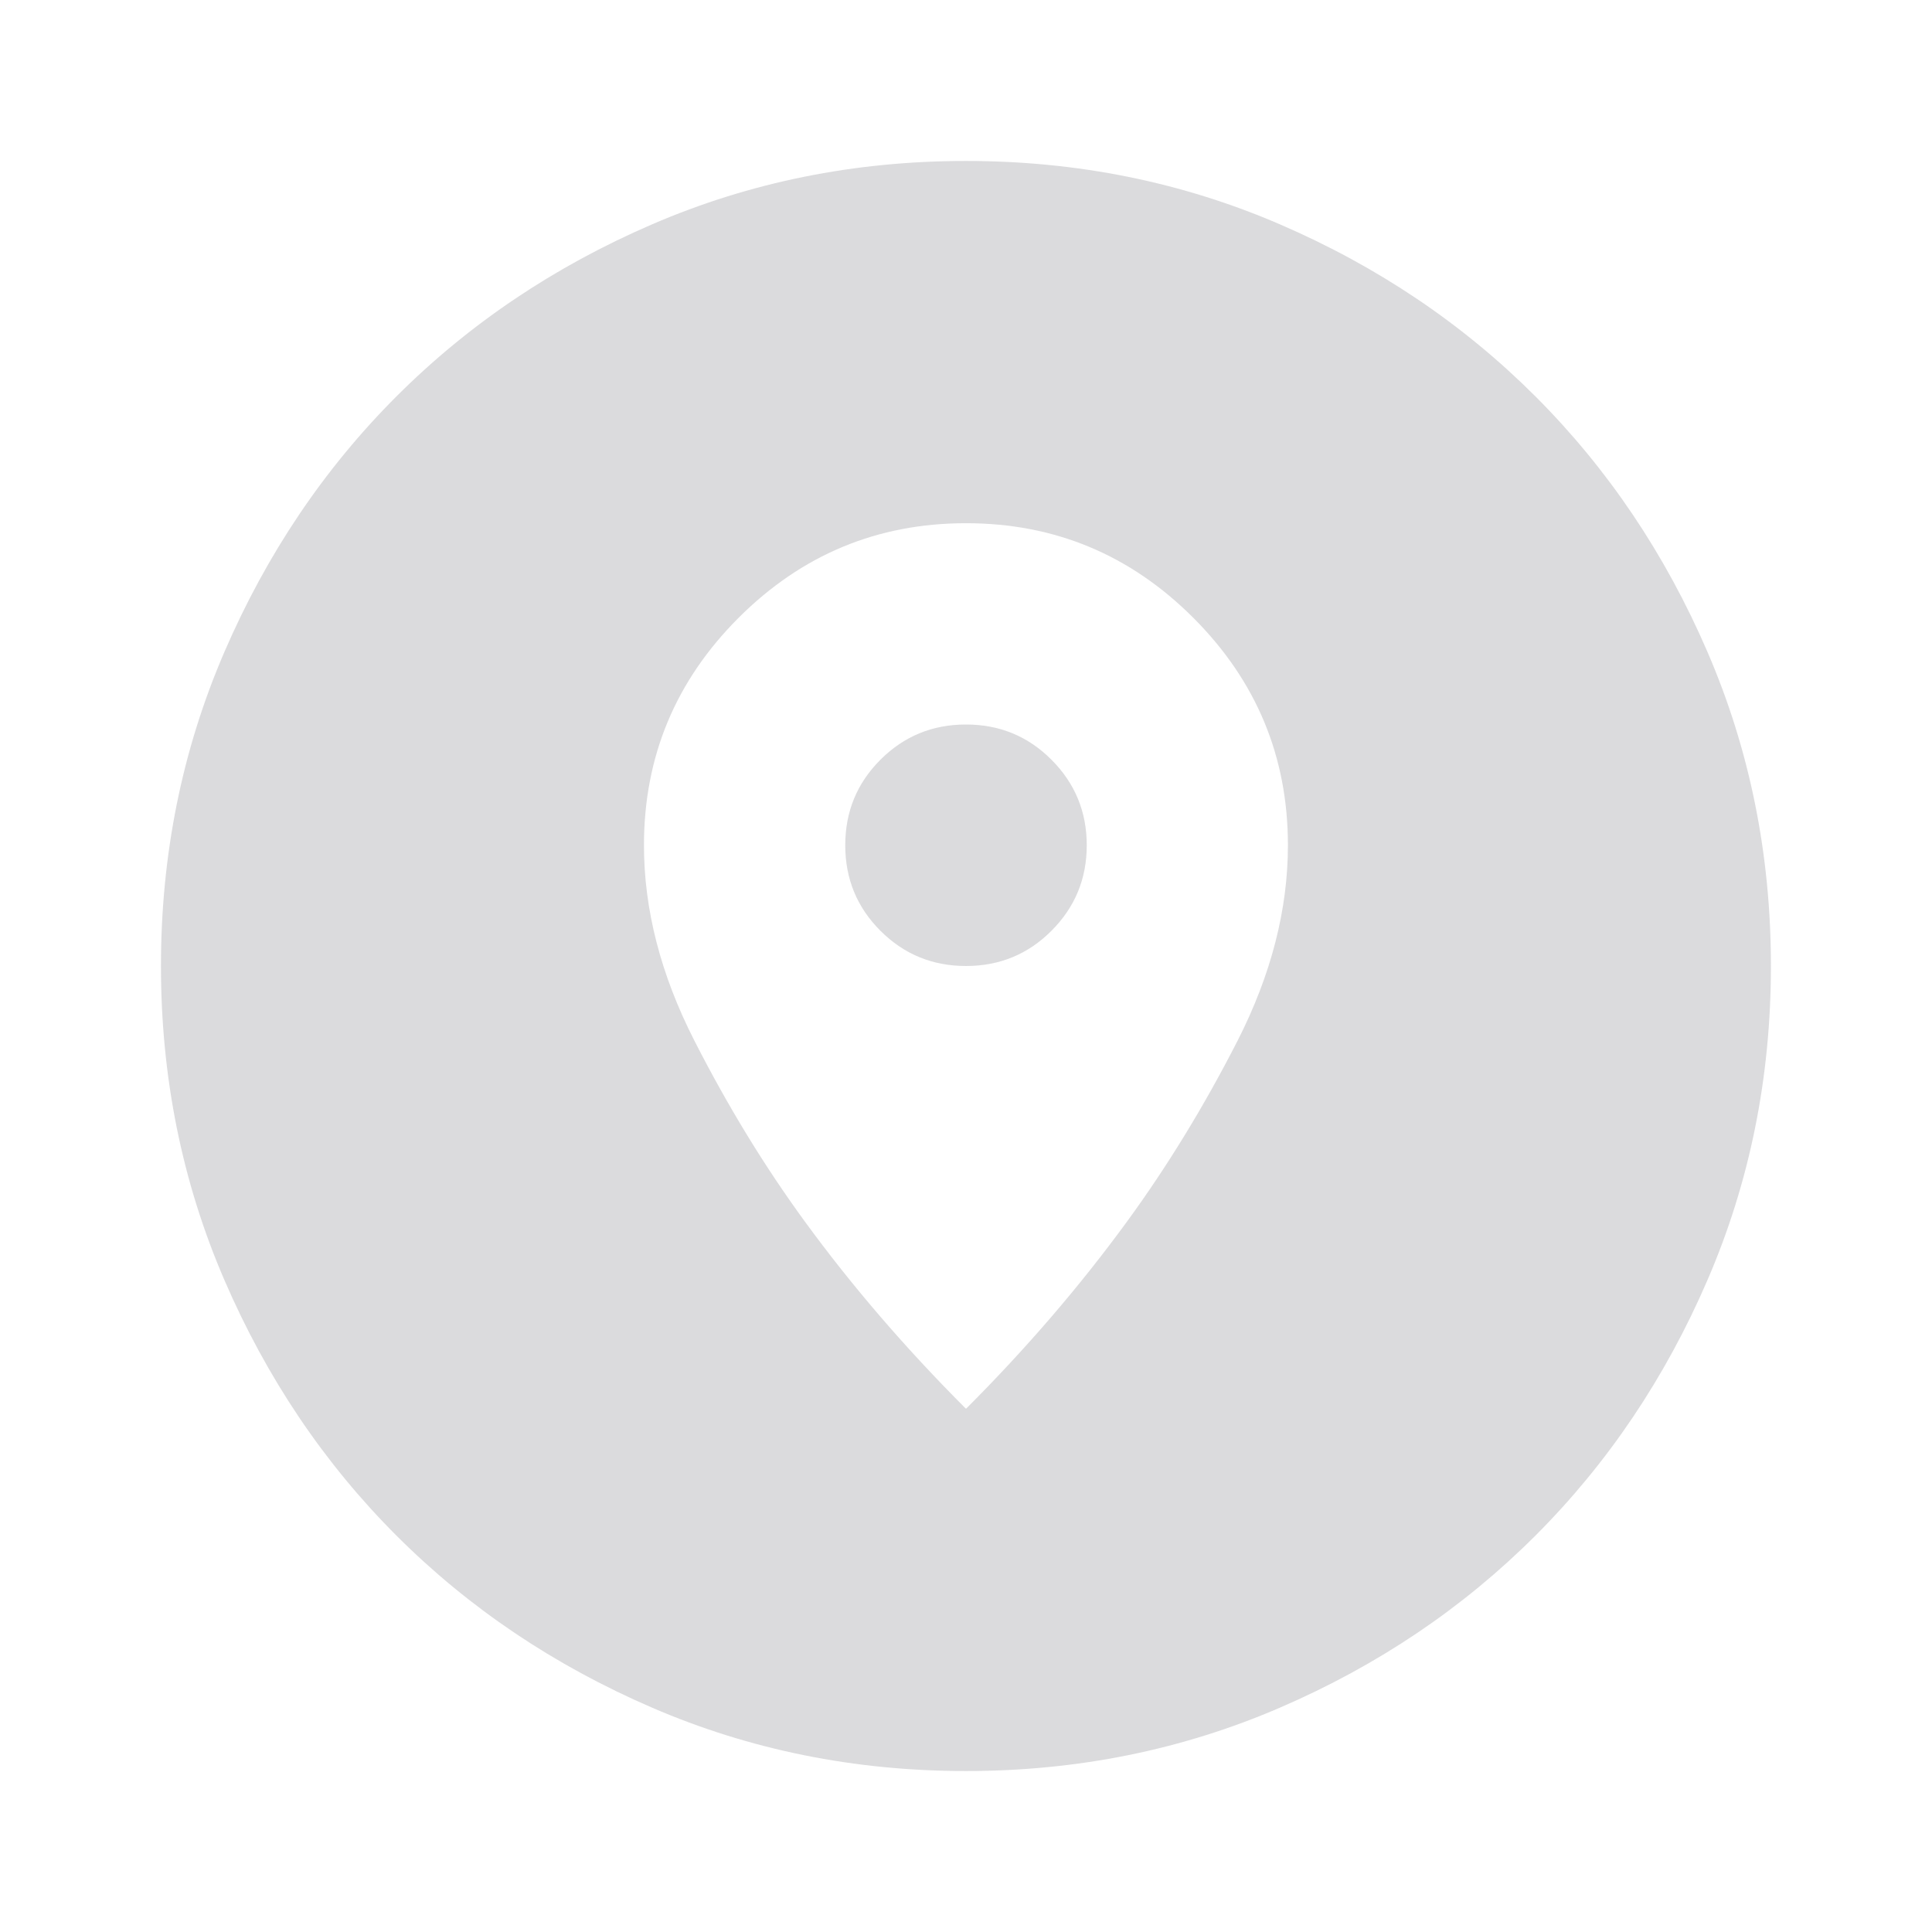 <svg width="16" height="16" viewBox="0 0 16 16" fill="none" xmlns="http://www.w3.org/2000/svg">
<g id="Icon">
<mask id="mask0_330_10742" style="mask-type:alpha" maskUnits="userSpaceOnUse" x="0" y="0" width="16" height="16">
<rect id="Bounding box" width="16" height="16" fill="#D1D1D6"/>
</mask>
<g mask="url(#mask0_330_10742)">
<path id="explore_nearby" d="M8 14.667C7.077 14.667 6.211 14.492 5.4 14.142C4.589 13.792 3.883 13.317 3.283 12.717C2.683 12.117 2.208 11.411 1.858 10.6C1.508 9.789 1.333 8.922 1.333 8C1.333 7.078 1.508 6.211 1.858 5.4C2.208 4.589 2.683 3.883 3.283 3.283C3.883 2.683 4.589 2.208 5.4 1.858C6.211 1.508 7.077 1.333 8 1.333C8.922 1.333 9.789 1.508 10.6 1.858C11.411 2.208 12.116 2.683 12.716 3.283C13.316 3.883 13.791 4.589 14.141 5.4C14.491 6.211 14.666 7.078 14.666 8C14.666 8.922 14.491 9.789 14.141 10.6C13.791 11.411 13.316 12.117 12.716 12.717C12.116 13.317 11.411 13.792 10.6 14.142C9.789 14.492 8.922 14.667 8 14.667ZM8 11.667C8.5 11.167 8.944 10.65 9.333 10.117C9.666 9.661 9.972 9.161 10.25 8.617C10.527 8.072 10.666 7.533 10.666 7C10.666 6.267 10.405 5.639 9.883 5.117C9.361 4.594 8.733 4.333 8 4.333C7.266 4.333 6.639 4.594 6.116 5.117C5.594 5.639 5.333 6.267 5.333 7C5.333 7.533 5.472 8.072 5.75 8.617C6.027 9.161 6.333 9.661 6.666 10.117C7.055 10.65 7.5 11.167 8 11.667ZM8 8C7.722 8 7.486 7.903 7.291 7.708C7.097 7.514 7 7.278 7 7C7 6.722 7.097 6.486 7.291 6.292C7.486 6.097 7.722 6 8 6C8.277 6 8.514 6.097 8.708 6.292C8.902 6.486 9 6.722 9 7C9 7.278 8.902 7.514 8.708 7.708C8.514 7.903 8.277 8 8 8Z" fill="#3C3C43" fill-opacity="0.18"/>
</g>
</g>
</svg>
